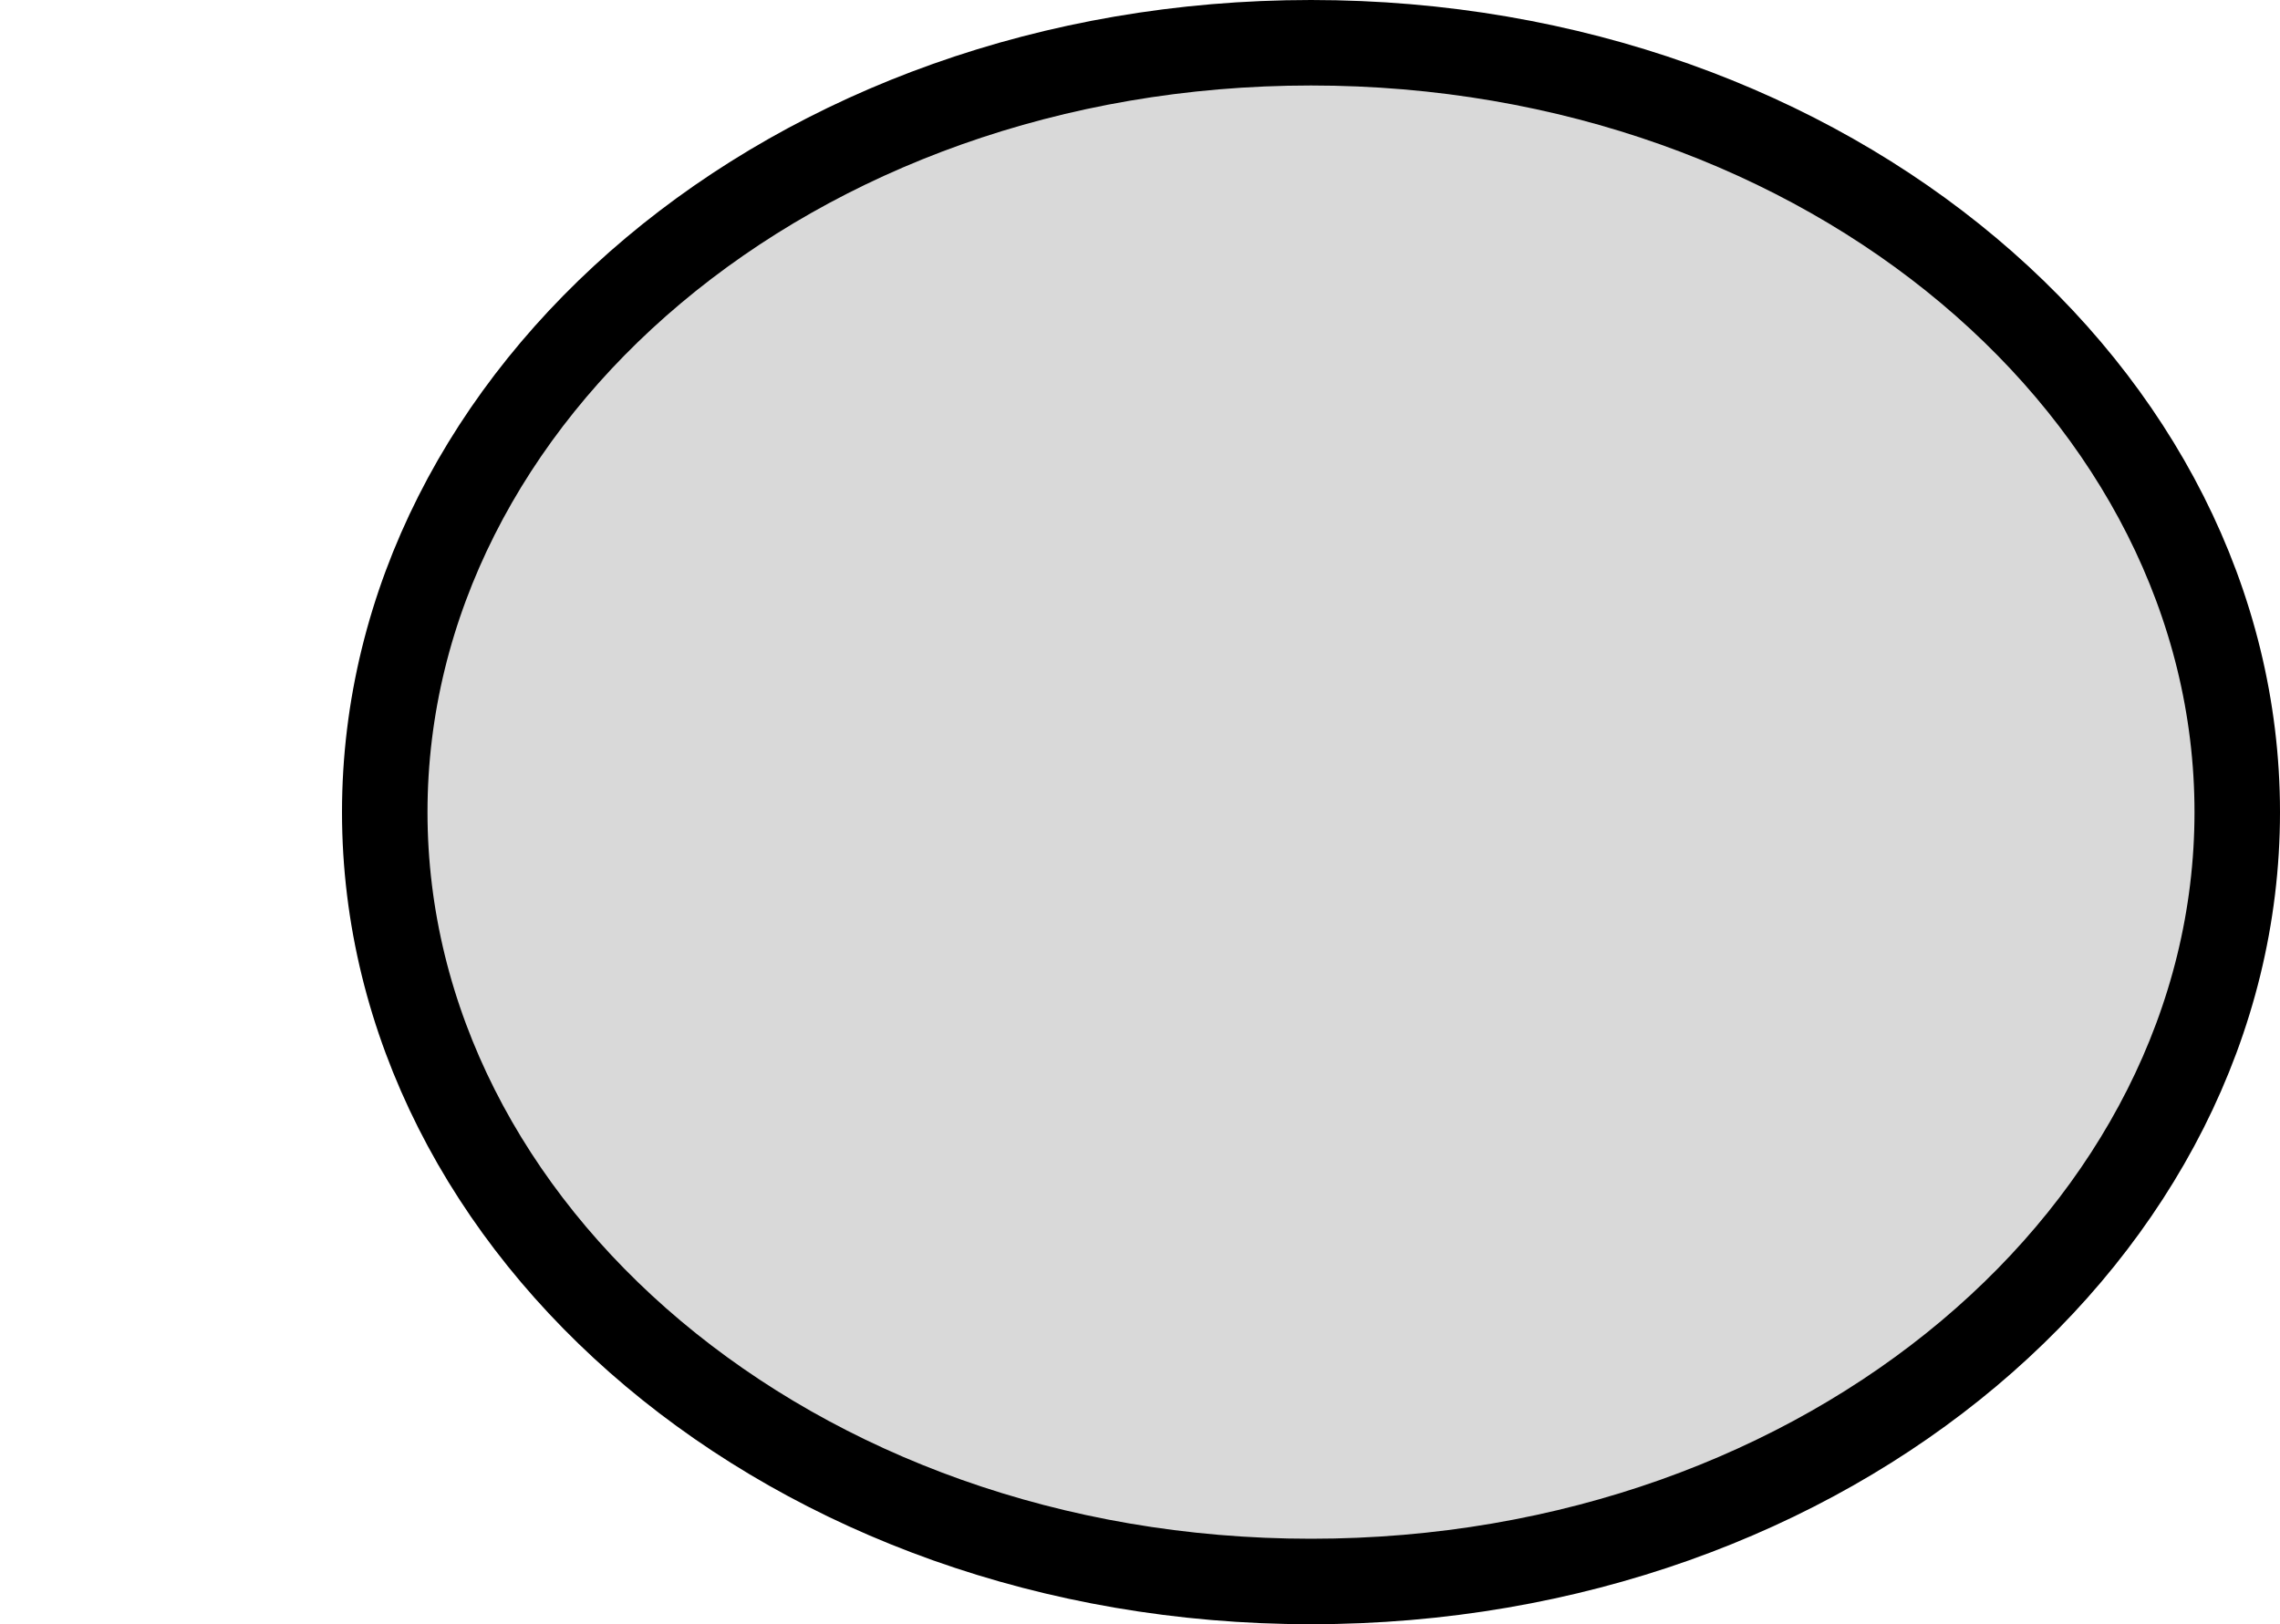 <svg width="80" height="57" viewBox="0 0 80 57" fill="none" xmlns="http://www.w3.org/2000/svg">
<path d="M78.5 28.5C78.5 43.175 64.208 55.5 46 55.5C27.792 55.5 13.5 43.175 13.5 28.5C13.5 13.825 27.792 1.5 46 1.5C64.208 1.5 78.5 13.825 78.5 28.5Z" fill="#D9D9D9" stroke="black" stroke-width="3"/>
</svg>
